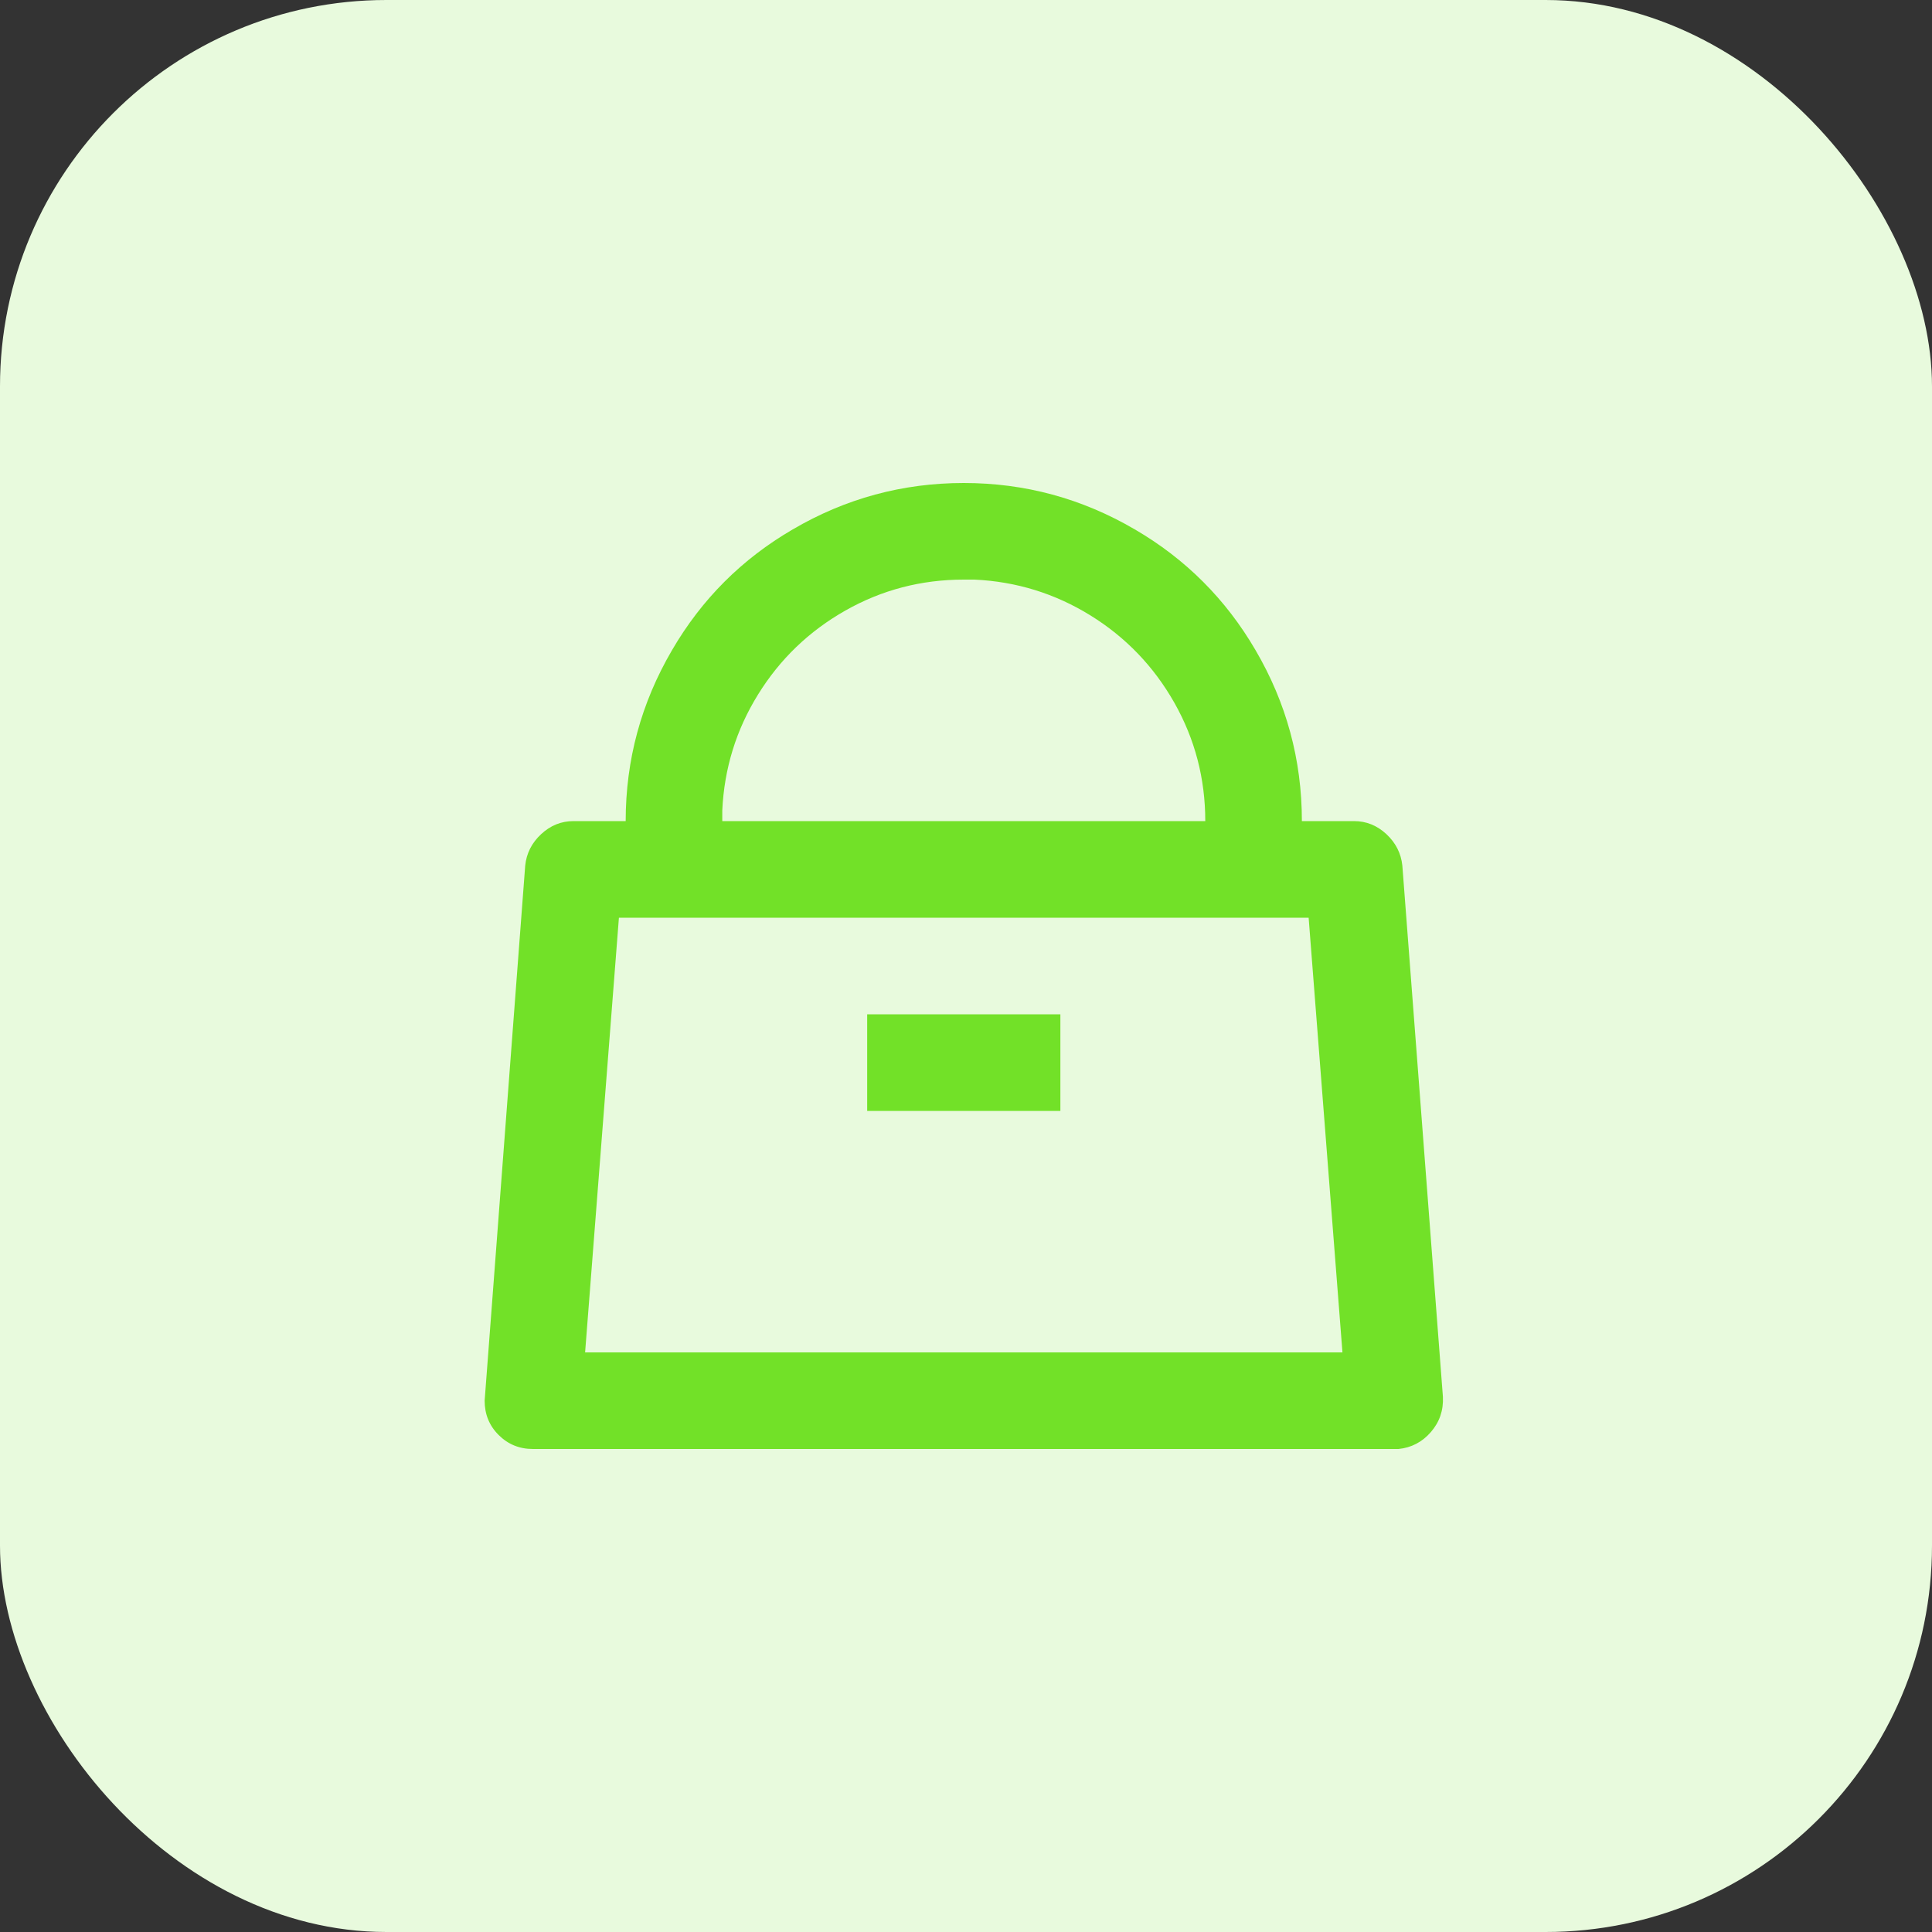 <svg width="40" height="40" viewBox="0 0 40 40" fill="none" xmlns="http://www.w3.org/2000/svg">
<rect x="0" y="0" width="40" height="40" fill="#333333" stroke="none"/>
<rect width="40" height="40" rx="8" fill="#E8FADD"/>
<path d="M19.954 10C21.22 10 22.4 10.32 23.494 10.96C24.547 11.573 25.38 12.407 25.994 13.46C26.634 14.553 26.954 15.733 26.954 17H28.034C28.287 17 28.51 17.09 28.704 17.27C28.897 17.45 29.007 17.667 29.034 17.92L29.874 28.92C29.887 29.2 29.804 29.443 29.624 29.65C29.444 29.857 29.22 29.973 28.954 30H11.034C10.754 30 10.517 29.903 10.324 29.71C10.13 29.517 10.034 29.28 10.034 29L10.874 17.92C10.9 17.667 11.01 17.45 11.204 17.27C11.397 17.09 11.62 17 11.874 17H12.954C12.954 15.733 13.274 14.553 13.914 13.46C14.527 12.407 15.36 11.573 16.414 10.96C17.507 10.32 18.687 10 19.954 10ZM27.094 19H12.814L12.114 28H27.794L27.094 19ZM21.954 21V23H17.954V21H21.954ZM19.954 12C19.074 12 18.257 12.213 17.504 12.64C16.75 13.067 16.147 13.647 15.694 14.38C15.24 15.113 14.994 15.913 14.954 16.78V17H24.954C24.954 16.12 24.74 15.303 24.314 14.55C23.887 13.797 23.307 13.193 22.574 12.74C21.84 12.287 21.04 12.04 20.174 12H19.954Z" fill="#72E128"/>
</svg>
